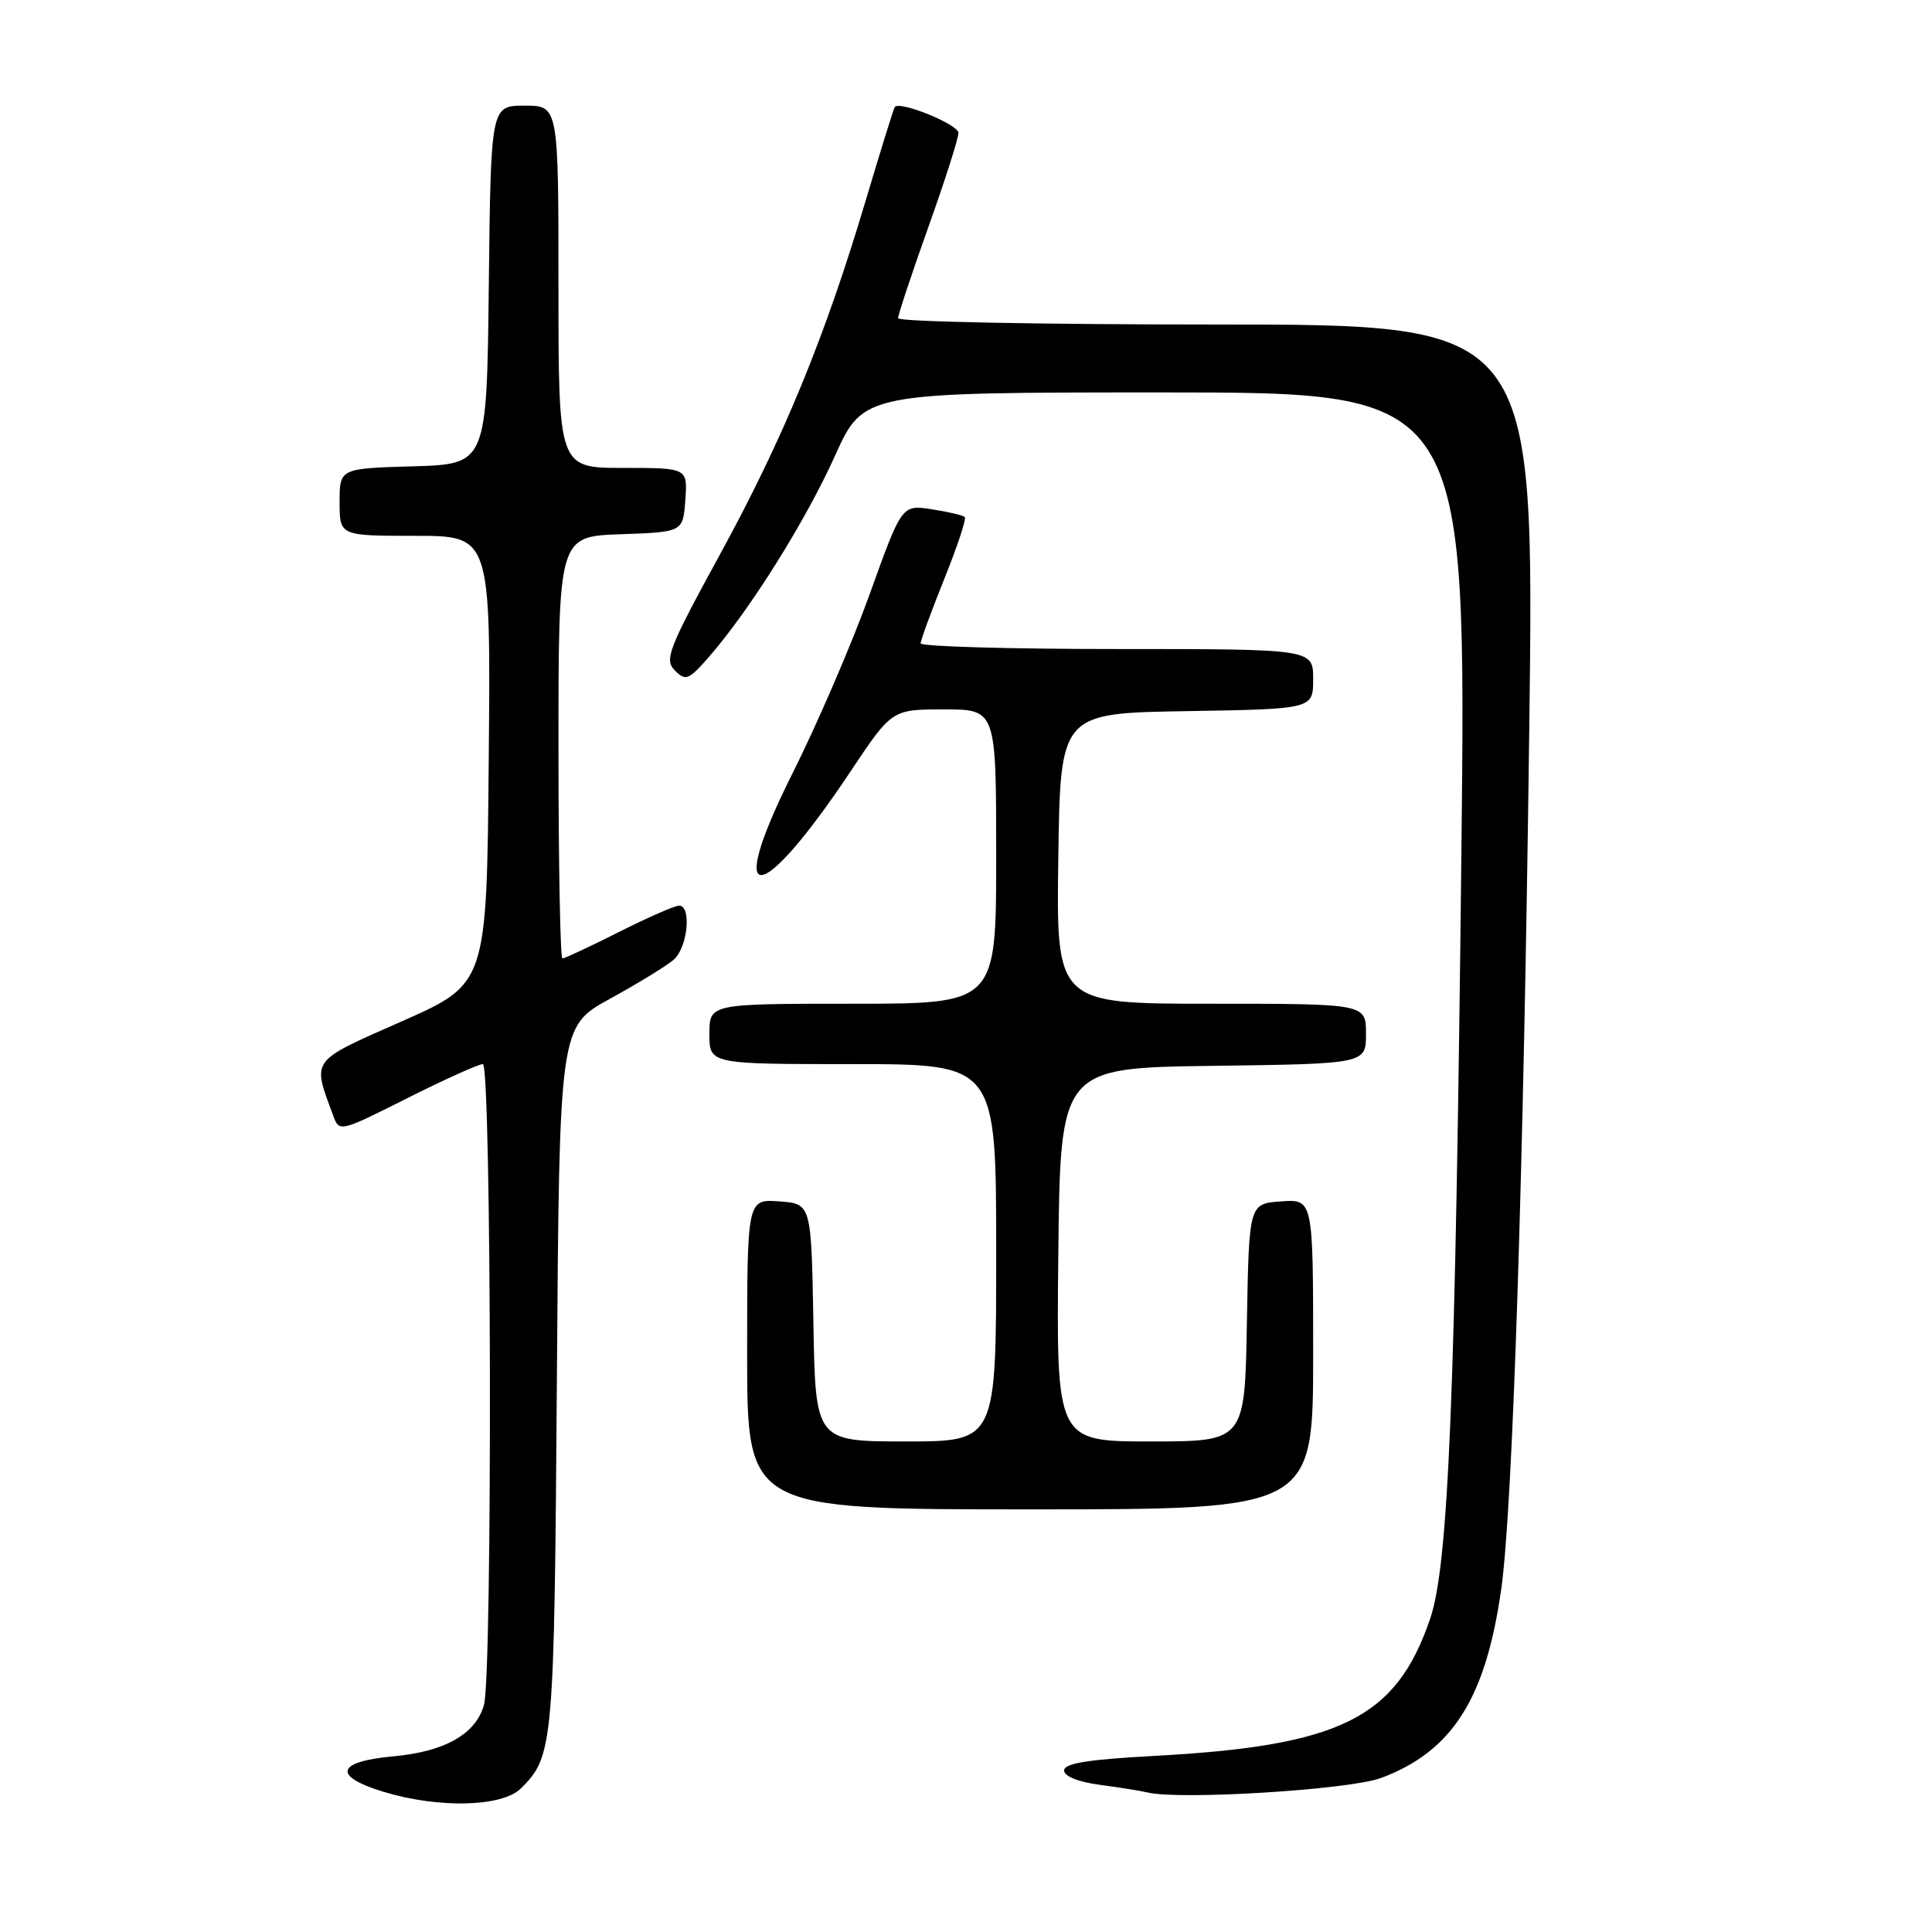 <?xml version="1.0" encoding="UTF-8" standalone="no"?>
<!DOCTYPE svg PUBLIC "-//W3C//DTD SVG 1.1//EN" "http://www.w3.org/Graphics/SVG/1.1/DTD/svg11.dtd" >
<svg xmlns="http://www.w3.org/2000/svg" xmlns:xlink="http://www.w3.org/1999/xlink" version="1.1" viewBox="0 0 256 256">
 <g >
 <path fill="currentColor"
d=" M 69.04 236.96 C 73.33 232.67 73.44 231.41 73.79 182.76 C 74.12 136.03 74.12 136.03 80.81 132.35 C 84.49 130.33 88.29 128.01 89.25 127.18 C 91.12 125.59 91.68 120.00 89.98 120.00 C 89.41 120.00 85.82 121.58 82.00 123.50 C 78.18 125.43 74.81 127.00 74.52 127.00 C 74.24 127.00 74.00 114.42 74.00 99.04 C 74.00 71.08 74.00 71.08 82.25 70.79 C 90.50 70.50 90.50 70.50 90.81 66.25 C 91.11 62.00 91.11 62.00 82.56 62.00 C 74.00 62.00 74.00 62.00 74.00 38.00 C 74.00 14.00 74.00 14.00 69.52 14.00 C 65.04 14.00 65.04 14.00 64.77 37.75 C 64.50 61.50 64.50 61.50 54.75 61.79 C 45.00 62.07 45.00 62.07 45.00 66.54 C 45.00 71.00 45.00 71.00 55.01 71.00 C 65.03 71.00 65.03 71.00 64.76 100.68 C 64.50 130.35 64.50 130.35 53.27 135.32 C 41.00 140.74 41.36 140.26 44.13 147.77 C 44.96 150.04 44.96 150.04 53.96 145.52 C 58.91 143.03 63.42 141.00 63.98 141.00 C 65.13 141.00 65.27 221.82 64.13 225.91 C 63.05 229.77 58.95 232.10 52.15 232.72 C 44.58 233.41 44.00 235.33 50.75 237.40 C 58.08 239.65 66.55 239.45 69.04 236.96 Z  M 183.00 235.59 C 192.44 232.07 196.88 225.07 198.93 210.50 C 200.45 199.71 201.90 154.91 202.64 96.25 C 203.31 43.00 203.31 43.00 161.15 43.00 C 137.97 43.00 119.00 42.63 119.00 42.17 C 119.00 41.71 120.80 36.29 123.00 30.12 C 125.20 23.96 127.00 18.33 127.00 17.61 C 127.00 16.49 119.22 13.32 118.56 14.18 C 118.42 14.36 116.70 19.90 114.73 26.50 C 109.31 44.71 103.81 58.08 95.44 73.39 C 88.54 86.02 88.00 87.42 89.43 88.85 C 90.86 90.28 91.27 90.11 94.01 86.96 C 99.42 80.73 106.74 69.04 110.62 60.44 C 114.42 52.00 114.42 52.00 154.36 52.00 C 194.31 52.00 194.31 52.00 193.64 113.25 C 192.85 185.05 191.94 207.36 189.50 214.50 C 185.00 227.69 177.64 231.34 152.88 232.67 C 144.20 233.14 141.00 233.65 141.00 234.59 C 141.00 235.37 142.87 236.12 145.75 236.50 C 148.36 236.85 151.18 237.30 152.00 237.50 C 156.19 238.55 178.80 237.16 183.00 235.59 Z  M 174.00 179.44 C 174.00 158.89 174.00 158.89 169.75 159.19 C 165.50 159.50 165.50 159.50 165.22 175.25 C 164.95 191.00 164.95 191.00 152.46 191.00 C 139.97 191.00 139.97 191.00 140.23 166.25 C 140.50 141.50 140.50 141.50 160.75 141.23 C 181.00 140.96 181.00 140.96 181.00 136.98 C 181.00 133.00 181.00 133.00 160.48 133.00 C 139.96 133.00 139.96 133.00 140.23 113.75 C 140.50 94.50 140.50 94.50 157.25 94.23 C 174.00 93.95 174.00 93.95 174.00 89.98 C 174.00 86.00 174.00 86.00 148.00 86.00 C 133.70 86.00 122.00 85.66 121.99 85.25 C 121.99 84.84 123.40 81.00 125.12 76.71 C 126.85 72.43 128.07 68.74 127.84 68.51 C 127.61 68.28 125.64 67.82 123.46 67.48 C 119.50 66.87 119.50 66.87 115.24 78.72 C 112.90 85.24 108.29 95.94 105.00 102.50 C 95.95 120.55 100.57 120.40 112.68 102.25 C 118.18 94.00 118.18 94.00 125.09 94.00 C 132.00 94.00 132.00 94.00 132.00 113.50 C 132.00 133.00 132.00 133.00 113.00 133.00 C 94.00 133.00 94.00 133.00 94.00 137.00 C 94.00 141.00 94.00 141.00 113.00 141.00 C 132.00 141.00 132.00 141.00 132.00 166.00 C 132.00 191.00 132.00 191.00 120.03 191.00 C 108.05 191.00 108.05 191.00 107.78 175.25 C 107.50 159.50 107.50 159.50 103.25 159.19 C 99.00 158.89 99.00 158.89 99.00 179.44 C 99.00 200.00 99.00 200.00 136.50 200.00 C 174.00 200.00 174.00 200.00 174.00 179.44 Z "/>
</g>
</svg>